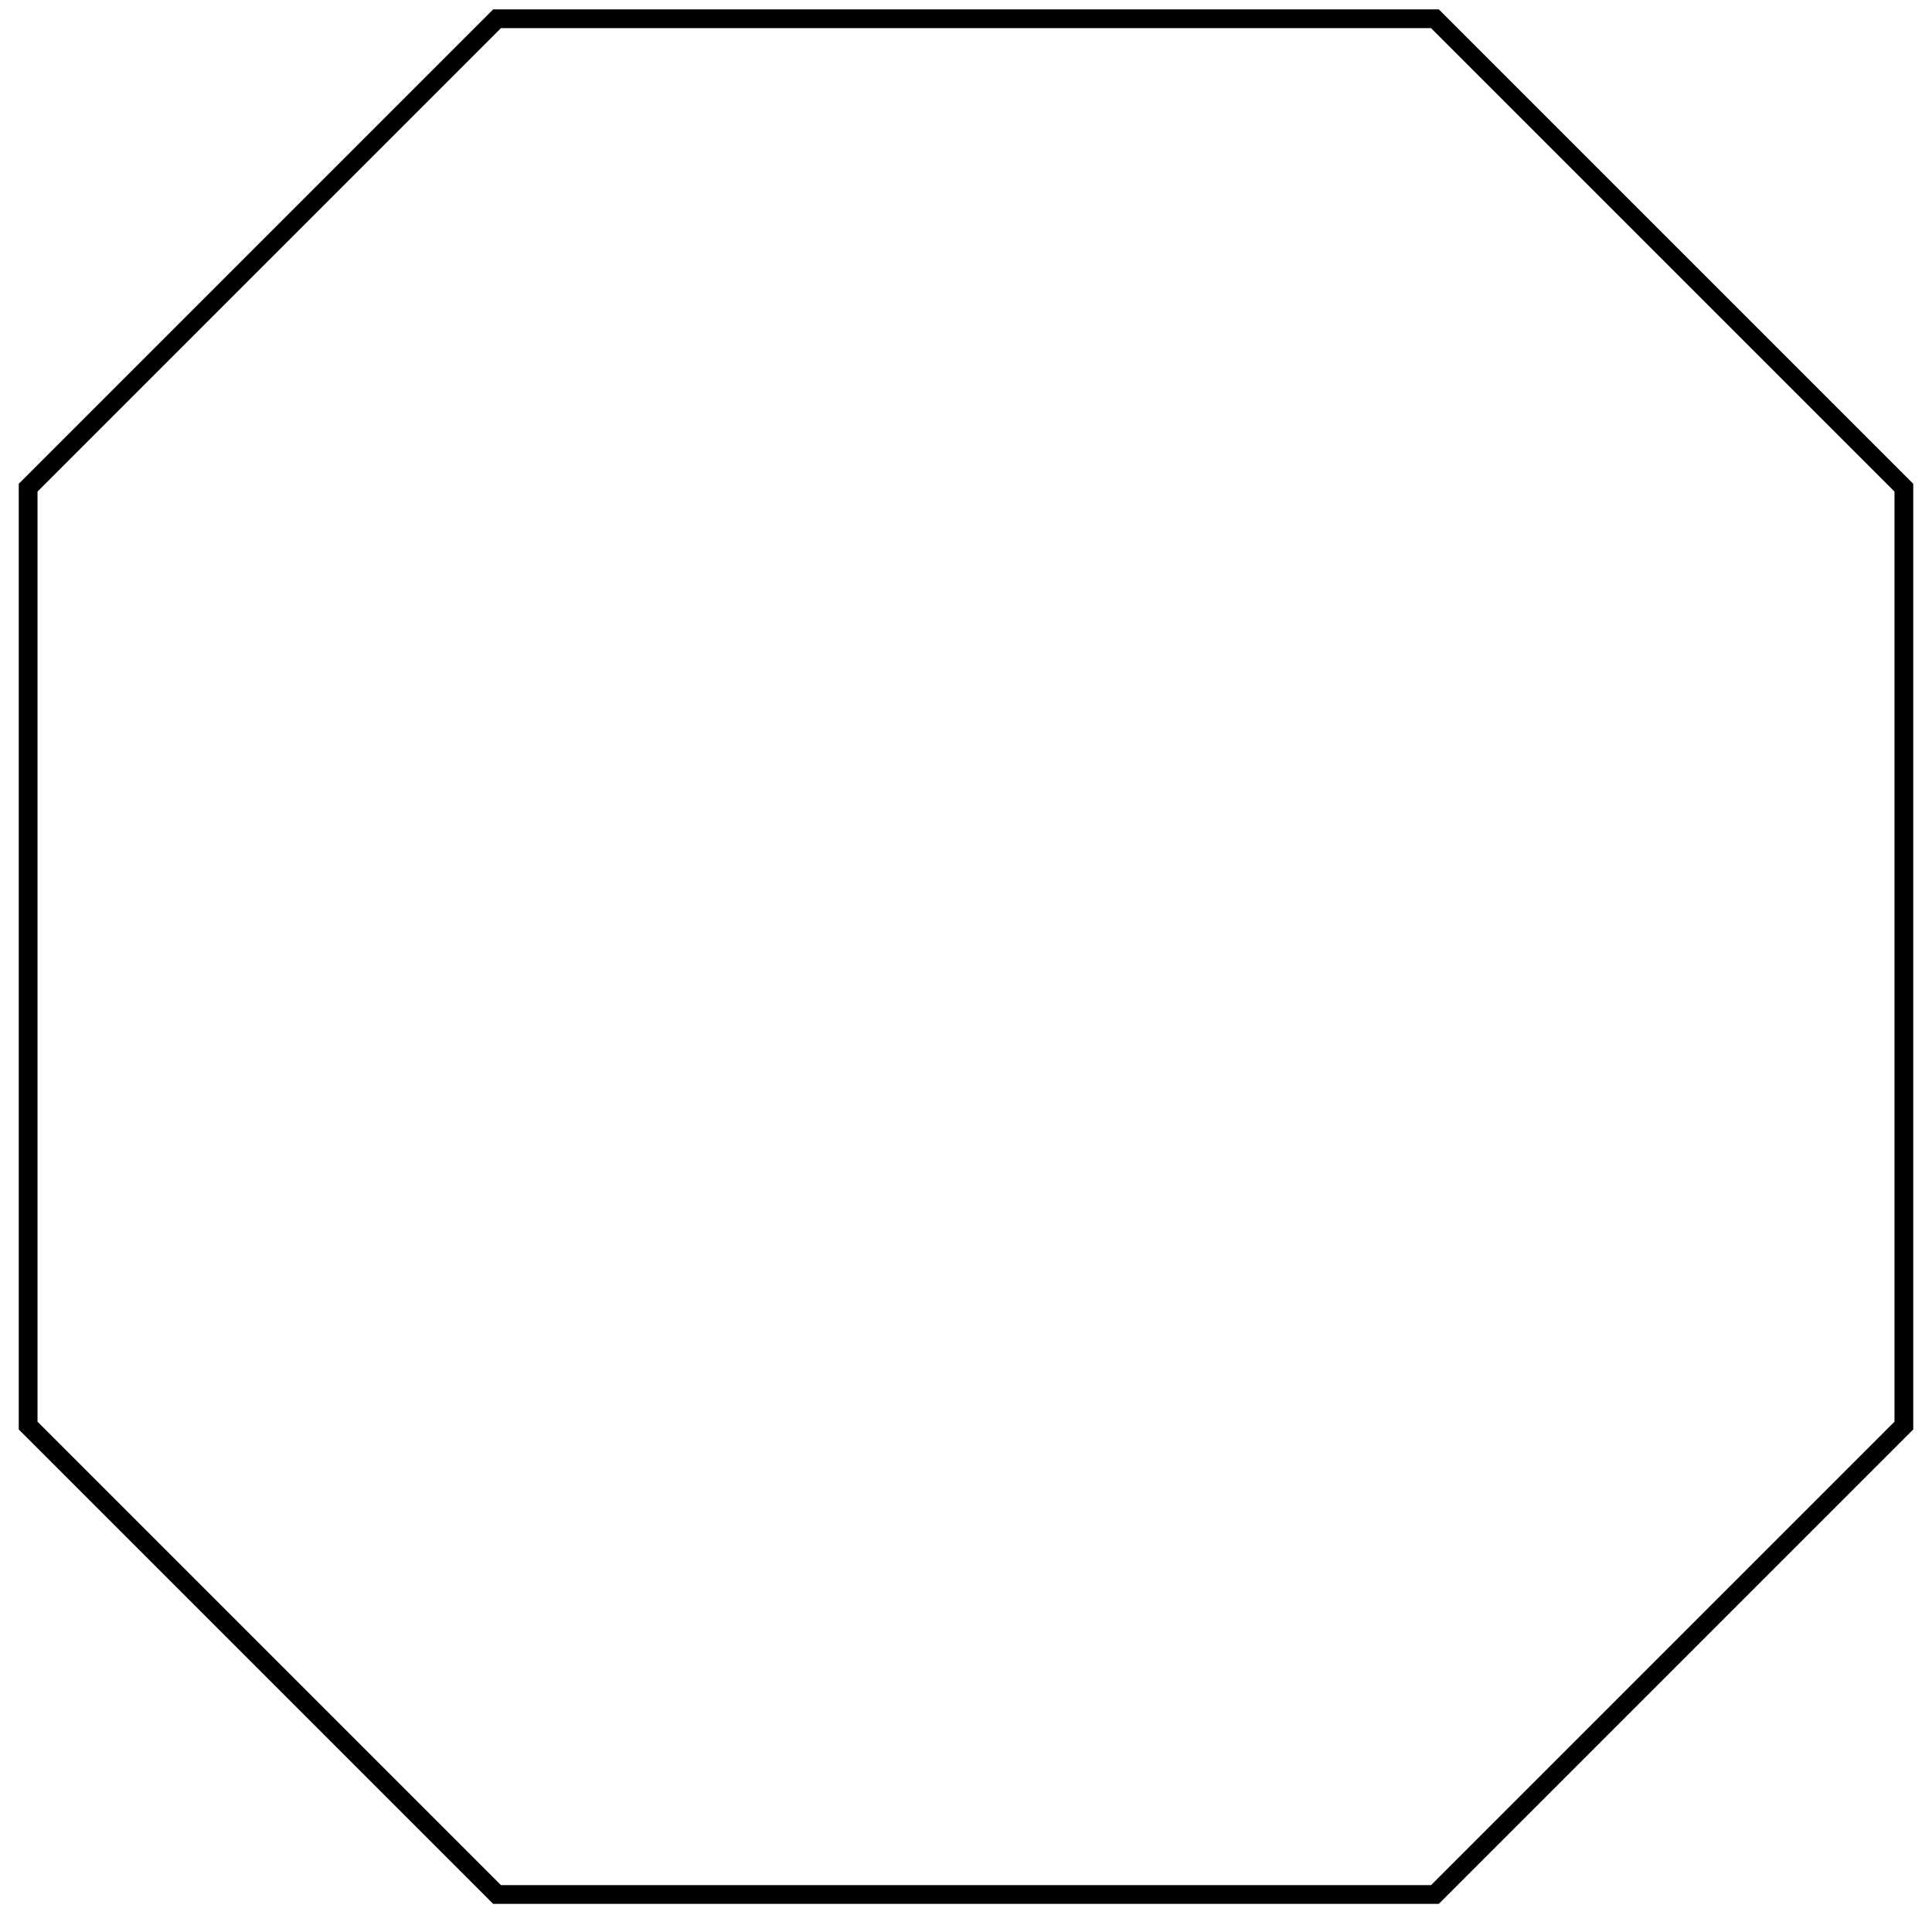 <svg viewBox="-102.5 -102.5 206 206" xmlns="http://www.w3.org/2000/svg">
<style type="text/css">
svg { stroke:black; stroke-width:2; fill:none; transform:scale(1,-1);}
</style>
<path d="M-99.5,-49.5 L-99.5,50.5 L-49.5,100.5 L50.5,100.5 L100.5,50.5 L100.5,-49.5 L50.5,-99.5 L-49.5,-99.5 z" fill-rule="evenodd"/>
</svg>